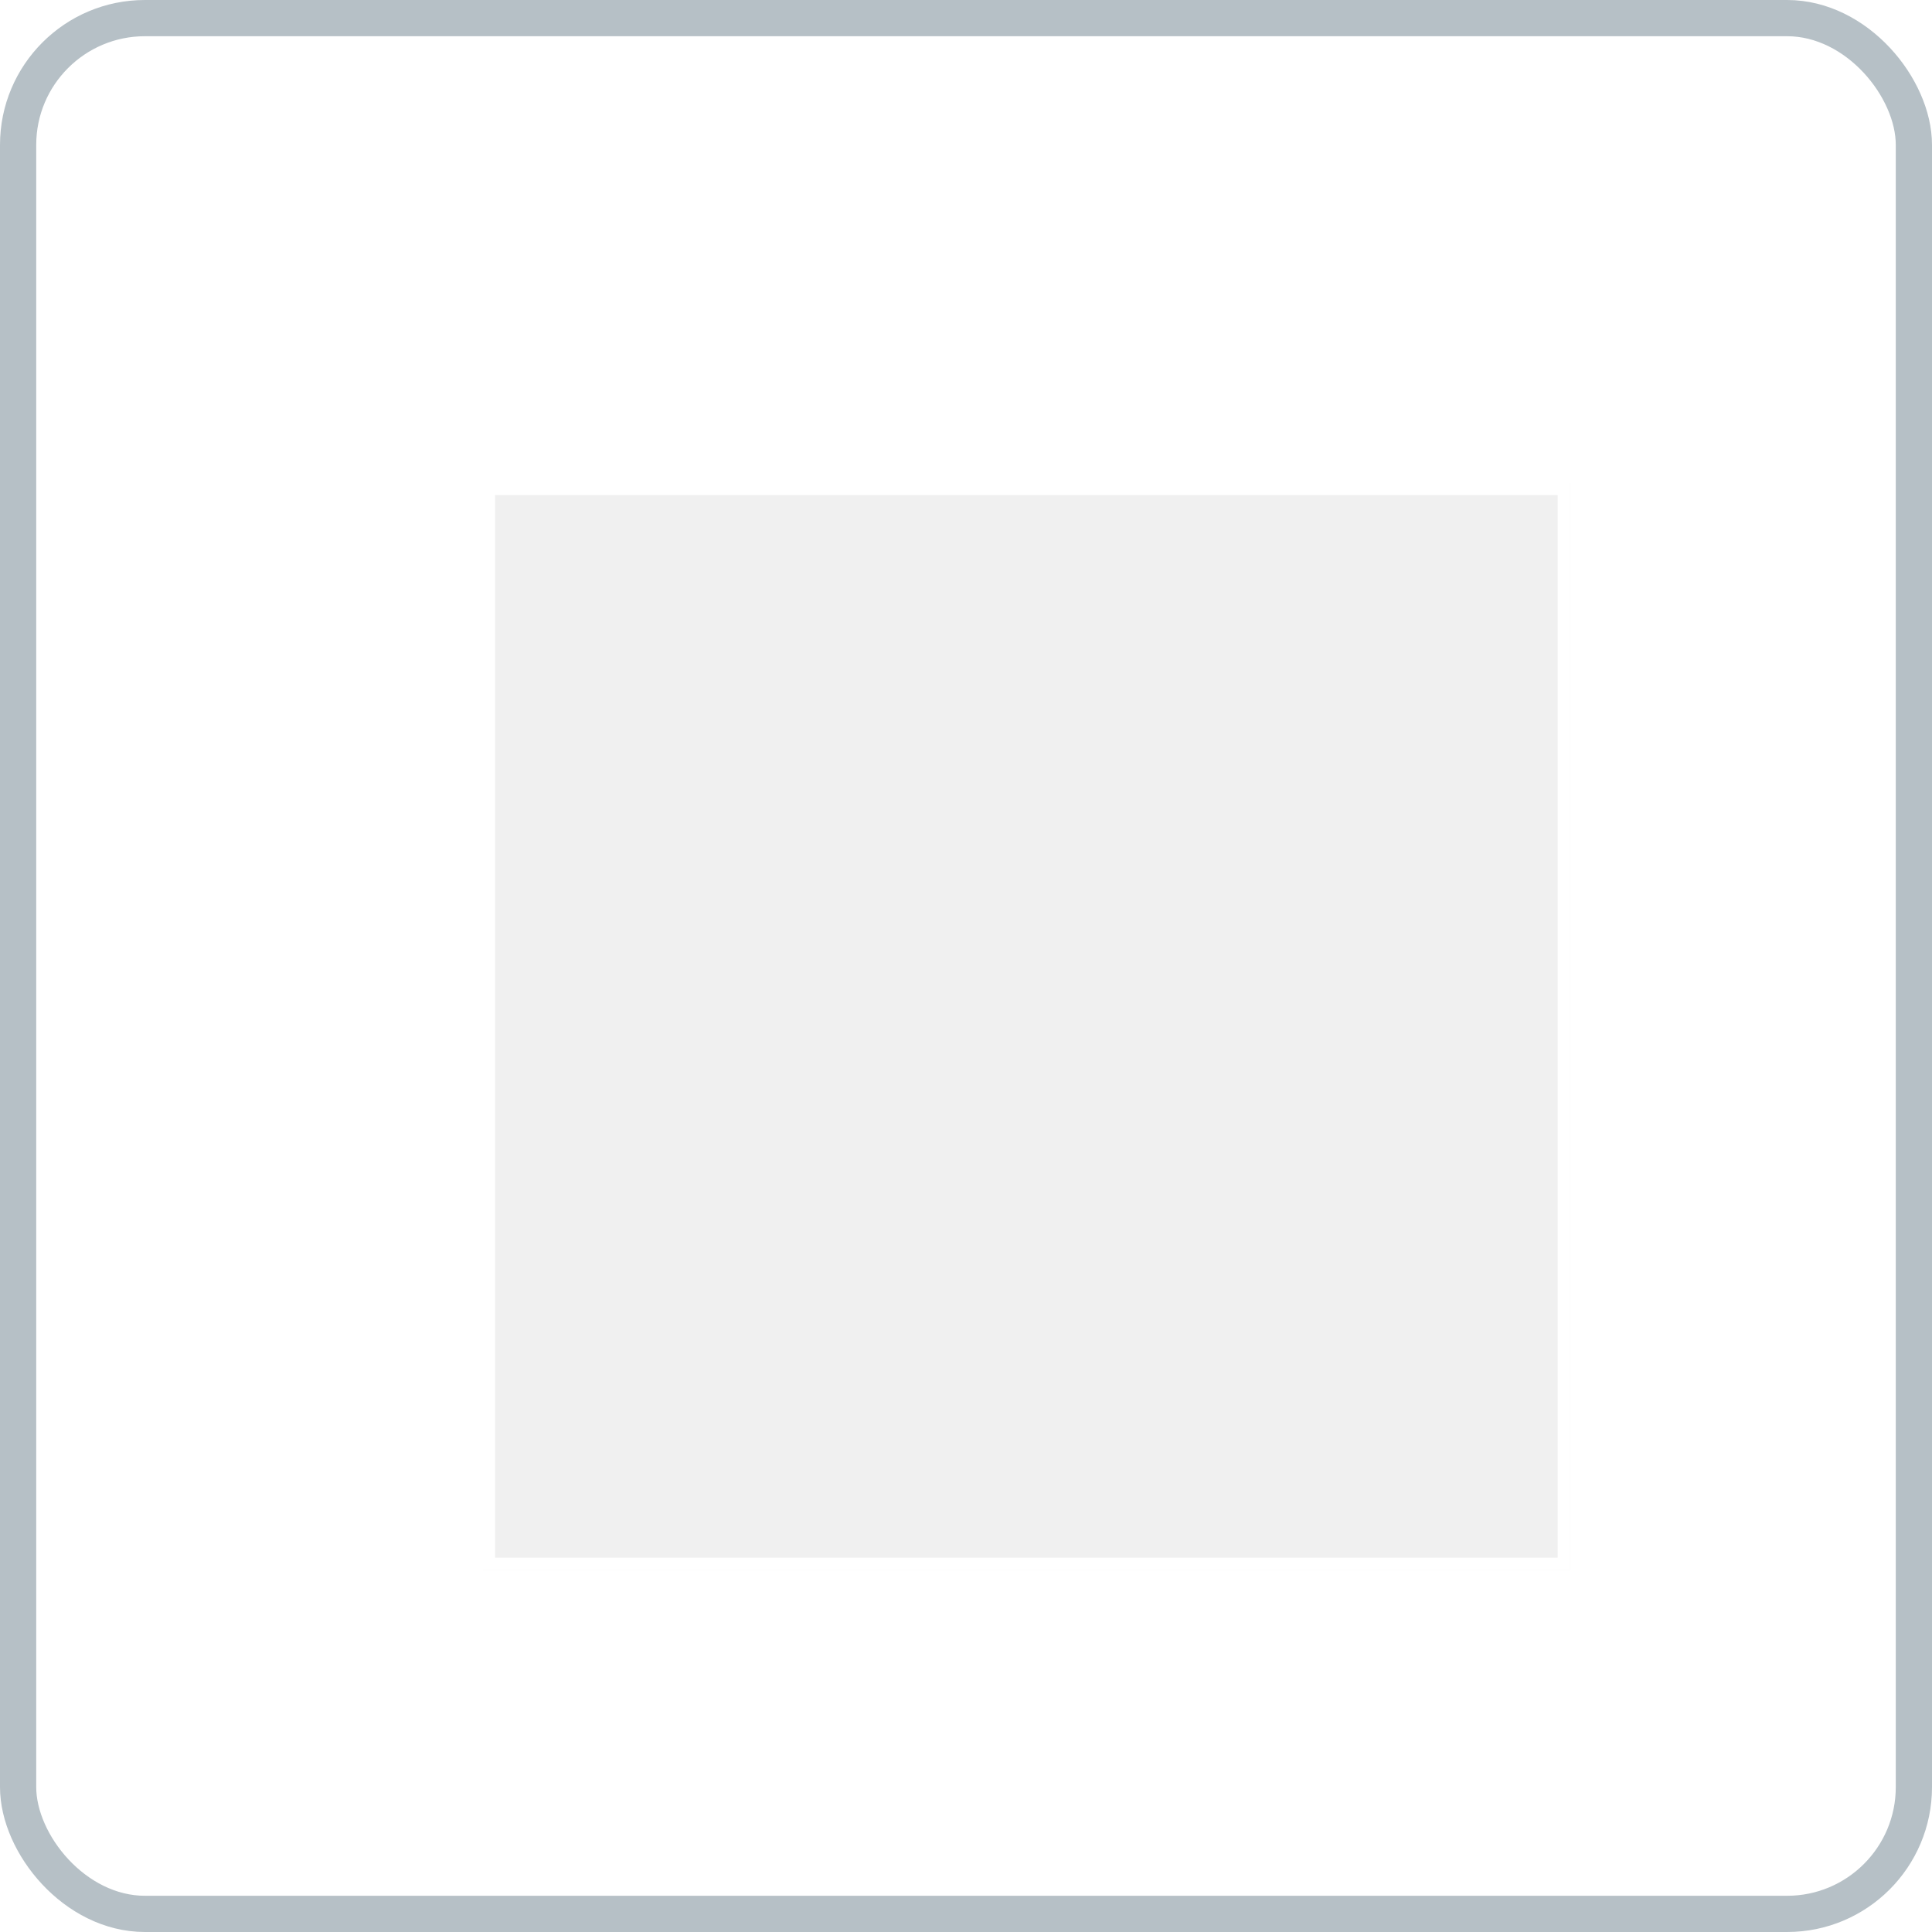 <svg width="80" height="80" viewBox="0 0 80 80" fill="none" xmlns="http://www.w3.org/2000/svg">
<rect x="0.75" y="0.75" width="78.5" height="78.5" rx="5.25" fill="white" stroke="#B6C0C6" stroke-width="1.5"/>
<g filter="url(#filter0_d_234_6529)">
<rect x="17" y="17" width="45" height="45" fill="#F0F0F0"/>
<rect x="17.25" y="17.25" width="44.5" height="44.5" stroke="white" stroke-width="0.5"/>
</g>
<defs>
<filter id="filter0_d_234_6529" x="11" y="11" width="63" height="63" filterUnits="userSpaceOnUse" color-interpolation-filters="sRGB">
<feFlood flood-opacity="0" result="BackgroundImageFix"/>
<feColorMatrix in="SourceAlpha" type="matrix" values="0 0 0 0 0 0 0 0 0 0 0 0 0 0 0 0 0 0 127 0" result="hardAlpha"/>
<feMorphology radius="1" operator="dilate" in="SourceAlpha" result="effect1_dropShadow_234_6529"/>
<feOffset dx="3" dy="3"/>
<feGaussianBlur stdDeviation="4"/>
<feComposite in2="hardAlpha" operator="out"/>
<feColorMatrix type="matrix" values="0 0 0 0 0 0 0 0 0 0 0 0 0 0 0 0 0 0 0.4 0"/>
<feBlend mode="normal" in2="BackgroundImageFix" result="effect1_dropShadow_234_6529"/>
<feBlend mode="normal" in="SourceGraphic" in2="effect1_dropShadow_234_6529" result="shape"/>
</filter>
</defs>
</svg>
